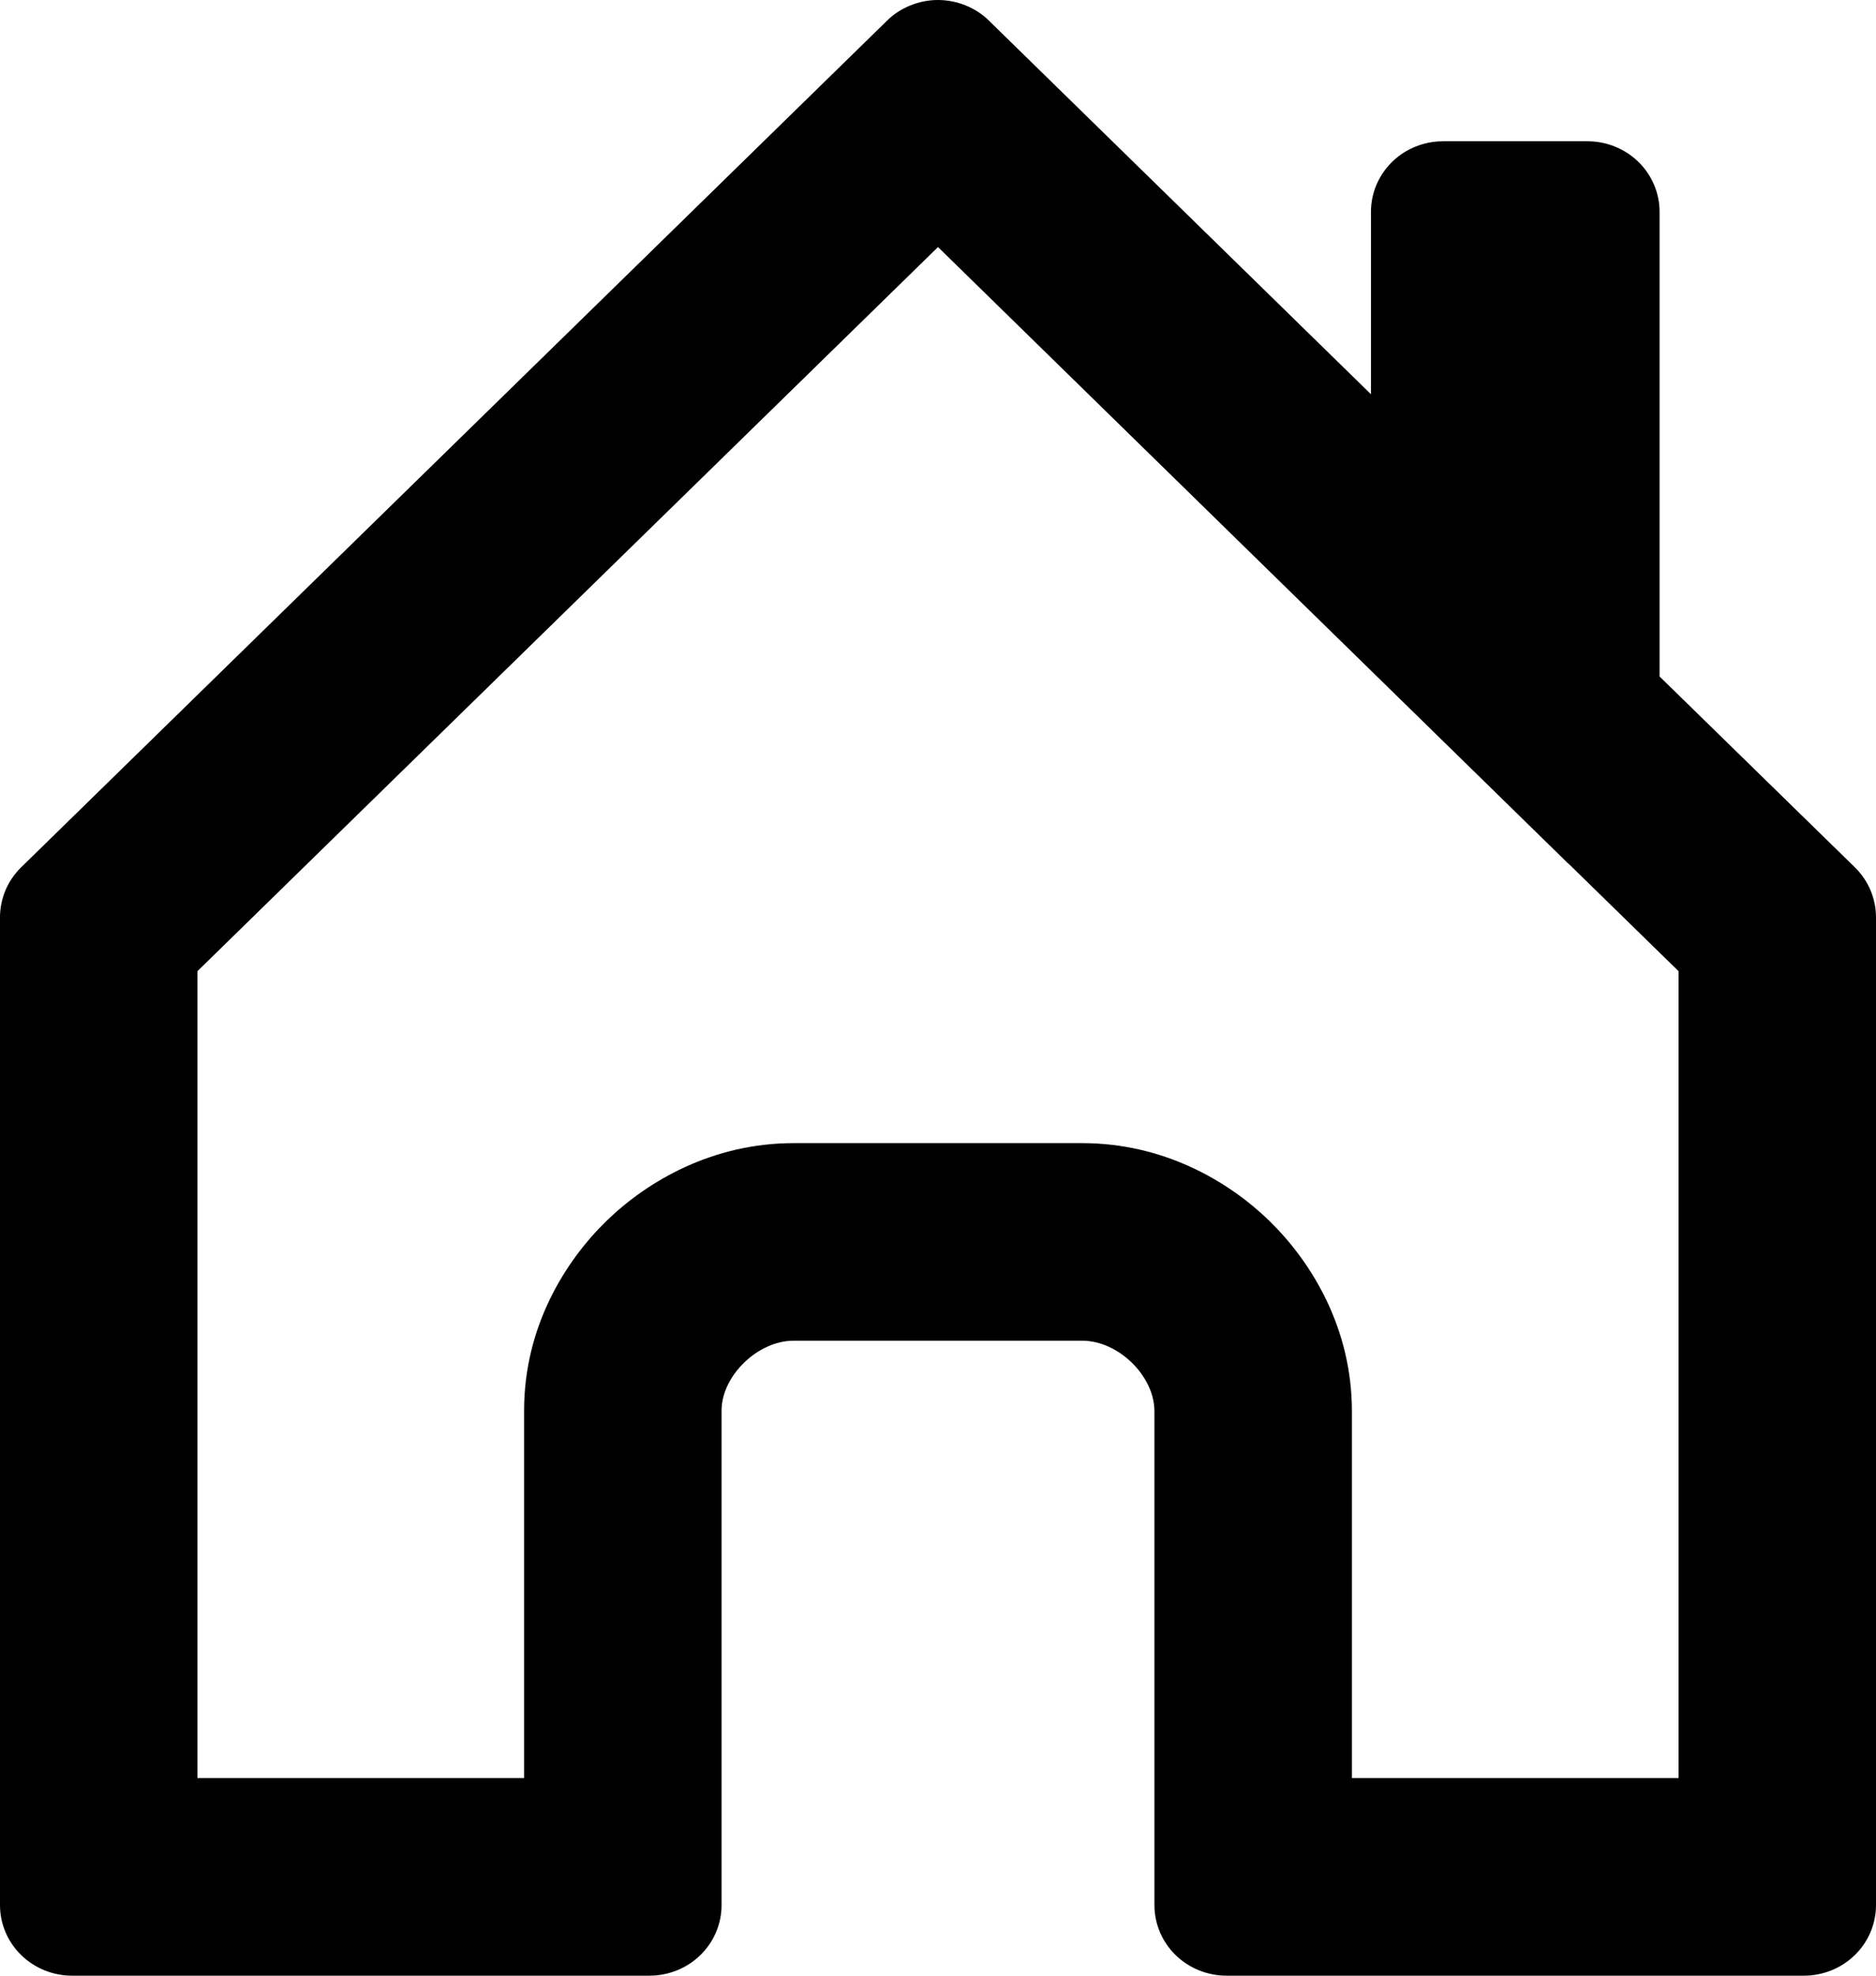 <svg width="19" height="20" viewBox="0 0 19 20" fill="none" xmlns="http://www.w3.org/2000/svg">
<path fill-rule="evenodd" clip-rule="evenodd" d="M19 9.286C19 9.193 18.981 9.1 18.945 9.013C18.908 8.926 18.854 8.847 18.787 8.781L16.808 6.848V2.144C16.808 1.955 16.731 1.773 16.594 1.639C16.457 1.505 16.271 1.43 16.077 1.43H14.615C14.479 1.43 14.348 1.467 14.233 1.535C14.185 1.564 14.14 1.599 14.099 1.639C13.962 1.773 13.885 1.955 13.885 2.144V3.991L10.017 0.21C9.95 0.143 9.869 0.091 9.78 0.055C9.691 0.019 9.596 0 9.5 0C9.404 0 9.309 0.019 9.22 0.055C9.131 0.091 9.05 0.143 8.983 0.21L0.213 8.781C0.146 8.847 0.092 8.926 0.055 9.013C0.019 9.1 -0 9.193 1.14985e-06 9.286V19.286C1.14985e-06 19.475 0.077 19.657 0.214 19.791C0.351 19.925 0.537 20 0.731 20H6.577C6.771 20 6.957 19.925 7.094 19.791C7.231 19.657 7.308 19.475 7.308 19.286V14.279C7.308 13.929 7.673 13.572 8.038 13.572H10.961C11.327 13.572 11.692 13.929 11.692 14.286V19.286C11.692 19.475 11.769 19.657 11.906 19.791C12.043 19.925 12.229 20 12.423 20H18.269C18.463 20 18.649 19.925 18.786 19.791C18.923 19.657 19 19.475 19 19.286V9.286ZM15.885 8.742V8.744L9.5 2.501L2 9.831V18H5.308V14.279C5.308 13.427 5.728 12.762 6.143 12.359C6.563 11.951 7.222 11.572 8.038 11.572H10.961C11.779 11.572 12.44 11.952 12.862 12.365C13.281 12.775 13.692 13.441 13.692 14.286V18H17V9.831L15.885 8.742ZM2 9.283C2 9.284 2 9.285 2 9.286L2 9.283Z" fill="black"/>
</svg>
